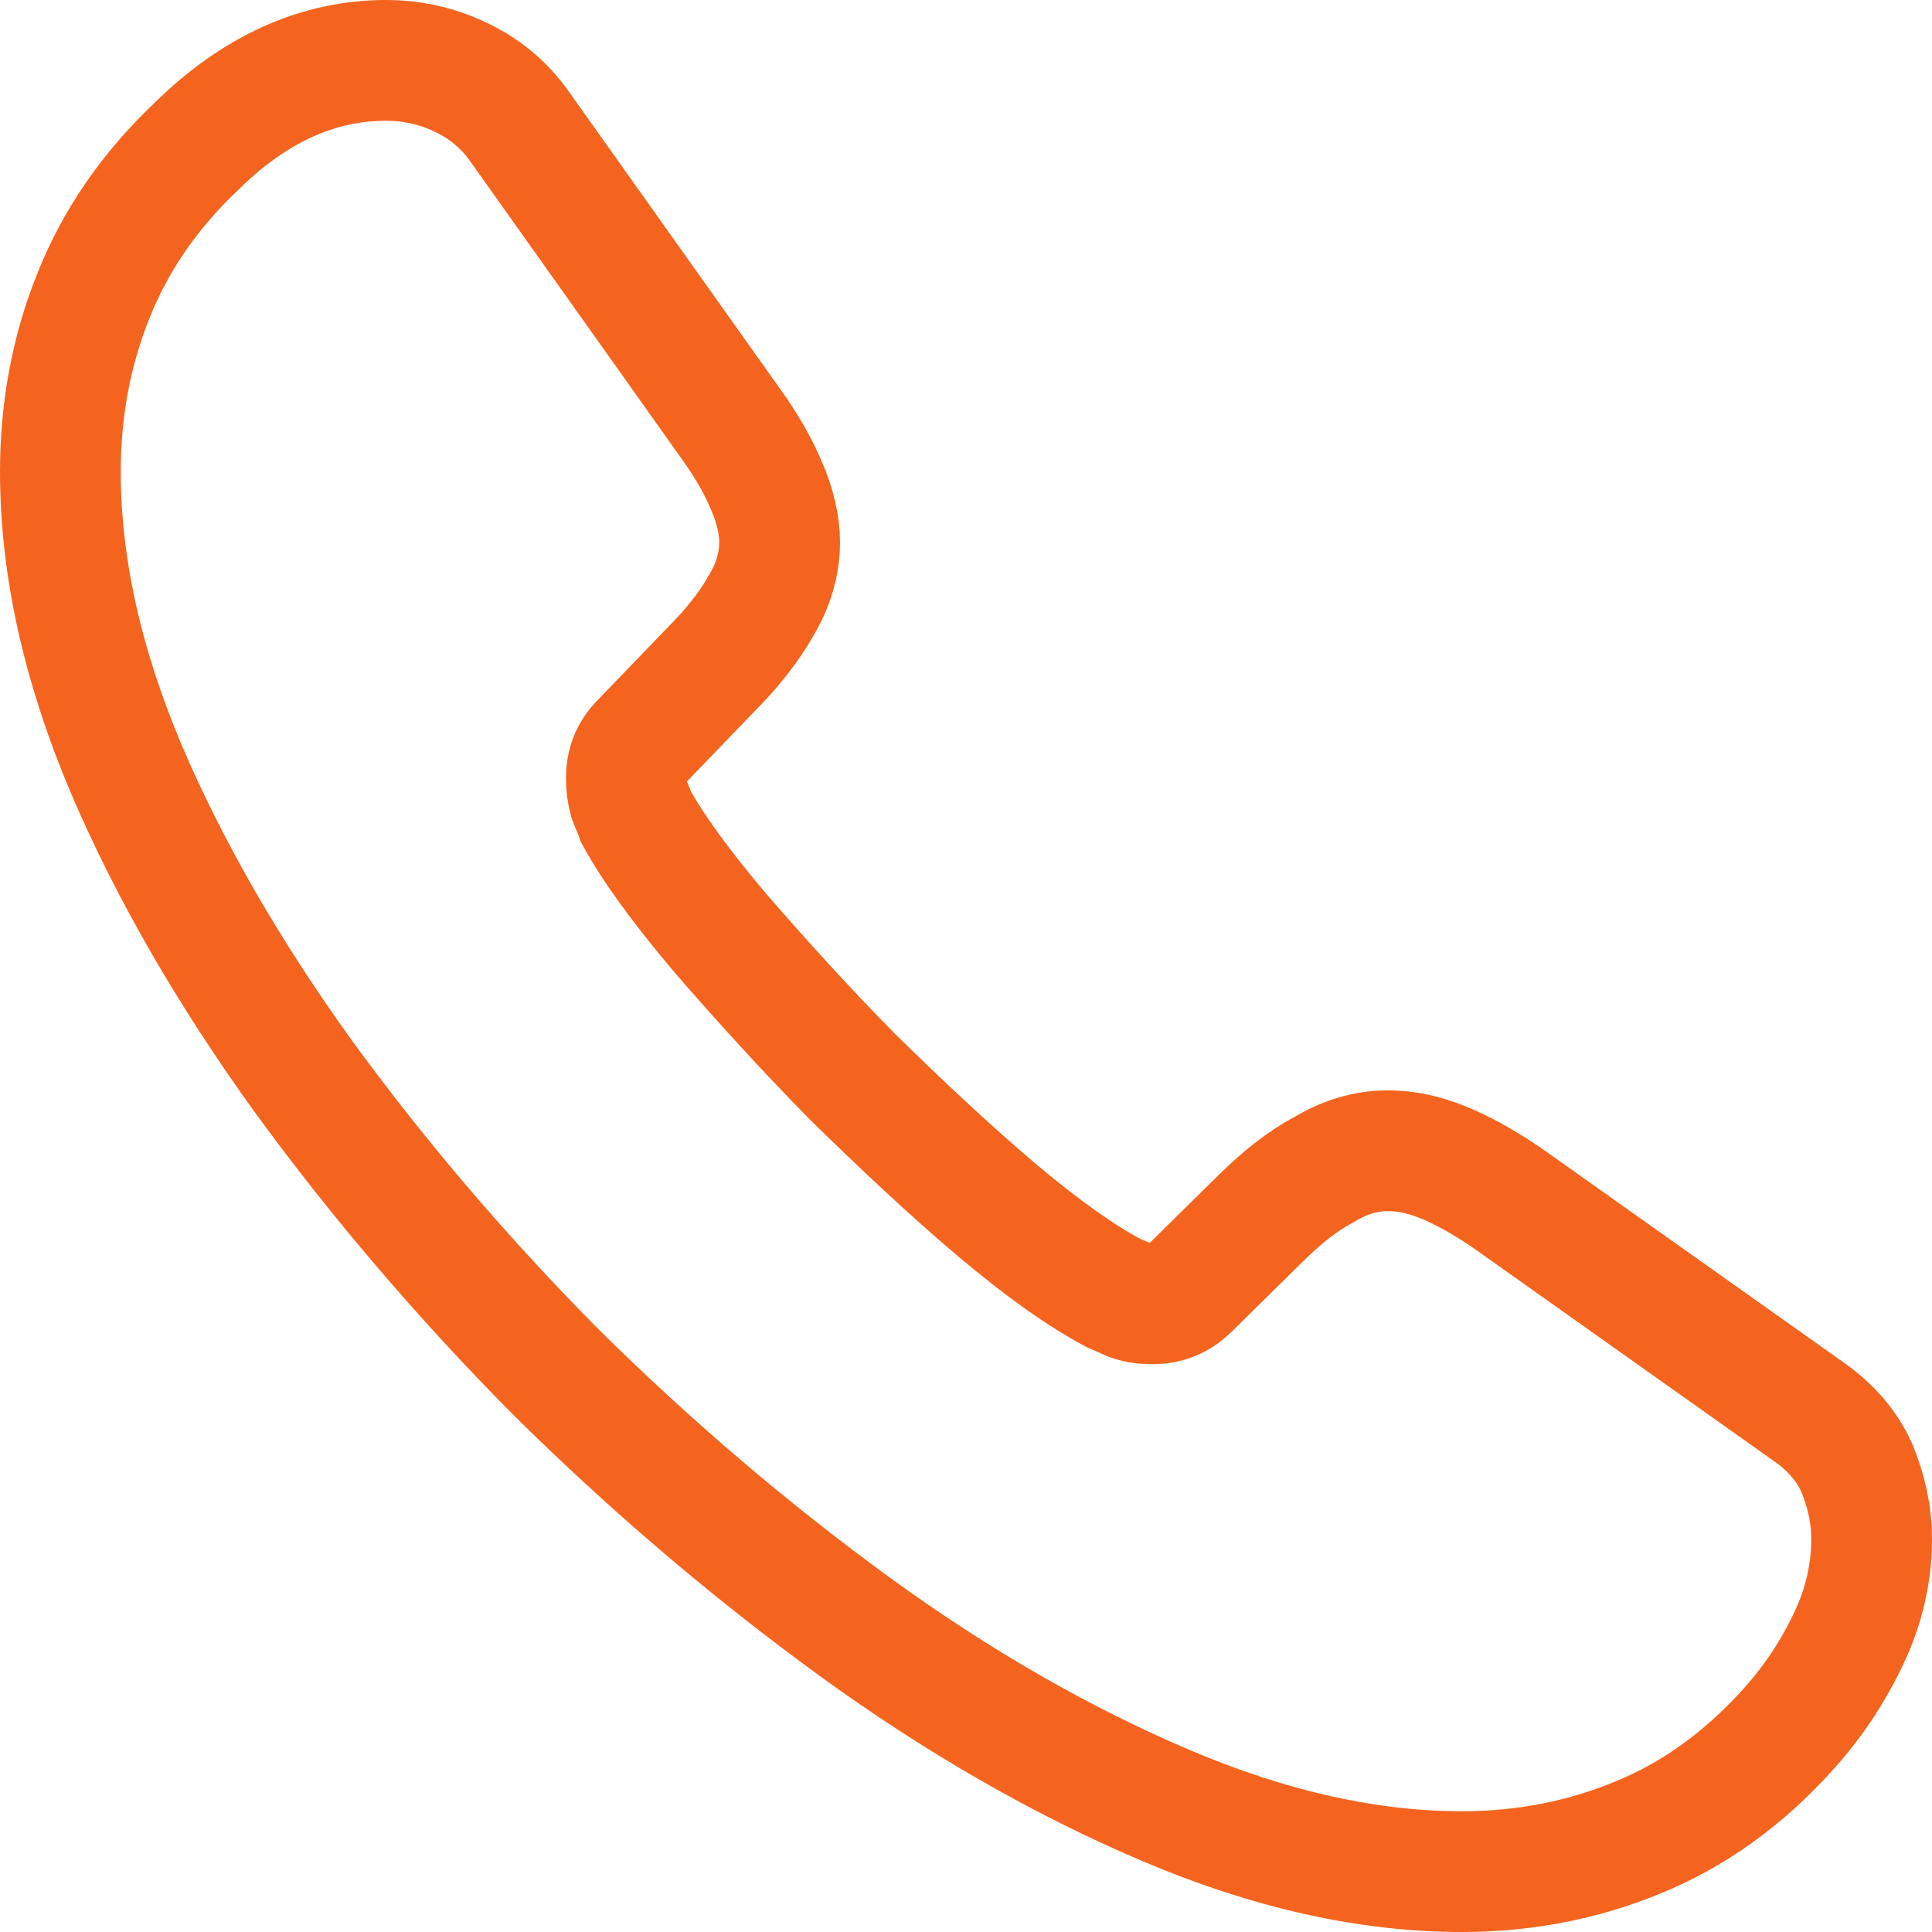 <svg width="32" height="32" viewBox="0 0 32 32" fill="none" xmlns="http://www.w3.org/2000/svg">
<path d="M31 25.495C31 26.035 30.88 26.59 30.624 27.13C30.369 27.67 30.039 28.18 29.603 28.66C28.867 29.47 28.056 30.055 27.139 30.43C26.238 30.805 25.261 31 24.21 31C22.677 31 21.04 30.64 19.312 29.905C17.585 29.17 15.857 28.18 14.145 26.935C12.417 25.675 10.78 24.28 9.217 22.735C7.67 21.175 6.273 19.54 5.026 17.83C3.794 16.12 2.803 14.41 2.082 12.715C1.361 11.005 1 9.37 1 7.81C1 6.79 1.18 5.815 1.541 4.915C1.901 4 2.472 3.16 3.268 2.41C4.23 1.465 5.281 1 6.393 1C6.814 1 7.234 1.09 7.61 1.27C8.001 1.45 8.346 1.72 8.616 2.11L12.102 7.015C12.372 7.39 12.567 7.735 12.703 8.065C12.838 8.38 12.913 8.695 12.913 8.98C12.913 9.34 12.808 9.7 12.597 10.045C12.402 10.39 12.117 10.75 11.756 11.11L10.614 12.295C10.449 12.46 10.374 12.655 10.374 12.895C10.374 13.015 10.389 13.12 10.419 13.24C10.464 13.36 10.509 13.45 10.539 13.54C10.81 14.035 11.275 14.68 11.936 15.46C12.612 16.24 13.334 17.035 14.115 17.83C14.926 18.625 15.707 19.36 16.503 20.035C17.284 20.695 17.93 21.145 18.441 21.415C18.516 21.445 18.606 21.49 18.712 21.535C18.832 21.58 18.952 21.595 19.087 21.595C19.343 21.595 19.538 21.505 19.703 21.34L20.845 20.215C21.22 19.84 21.581 19.555 21.926 19.375C22.272 19.165 22.617 19.06 22.993 19.06C23.278 19.06 23.579 19.12 23.909 19.255C24.24 19.39 24.585 19.585 24.961 19.84L29.933 23.365C30.324 23.635 30.594 23.95 30.76 24.325C30.91 24.7 31 25.075 31 25.495Z" stroke="#F4641E" stroke-width="2" stroke-miterlimit="10"/>
</svg>
